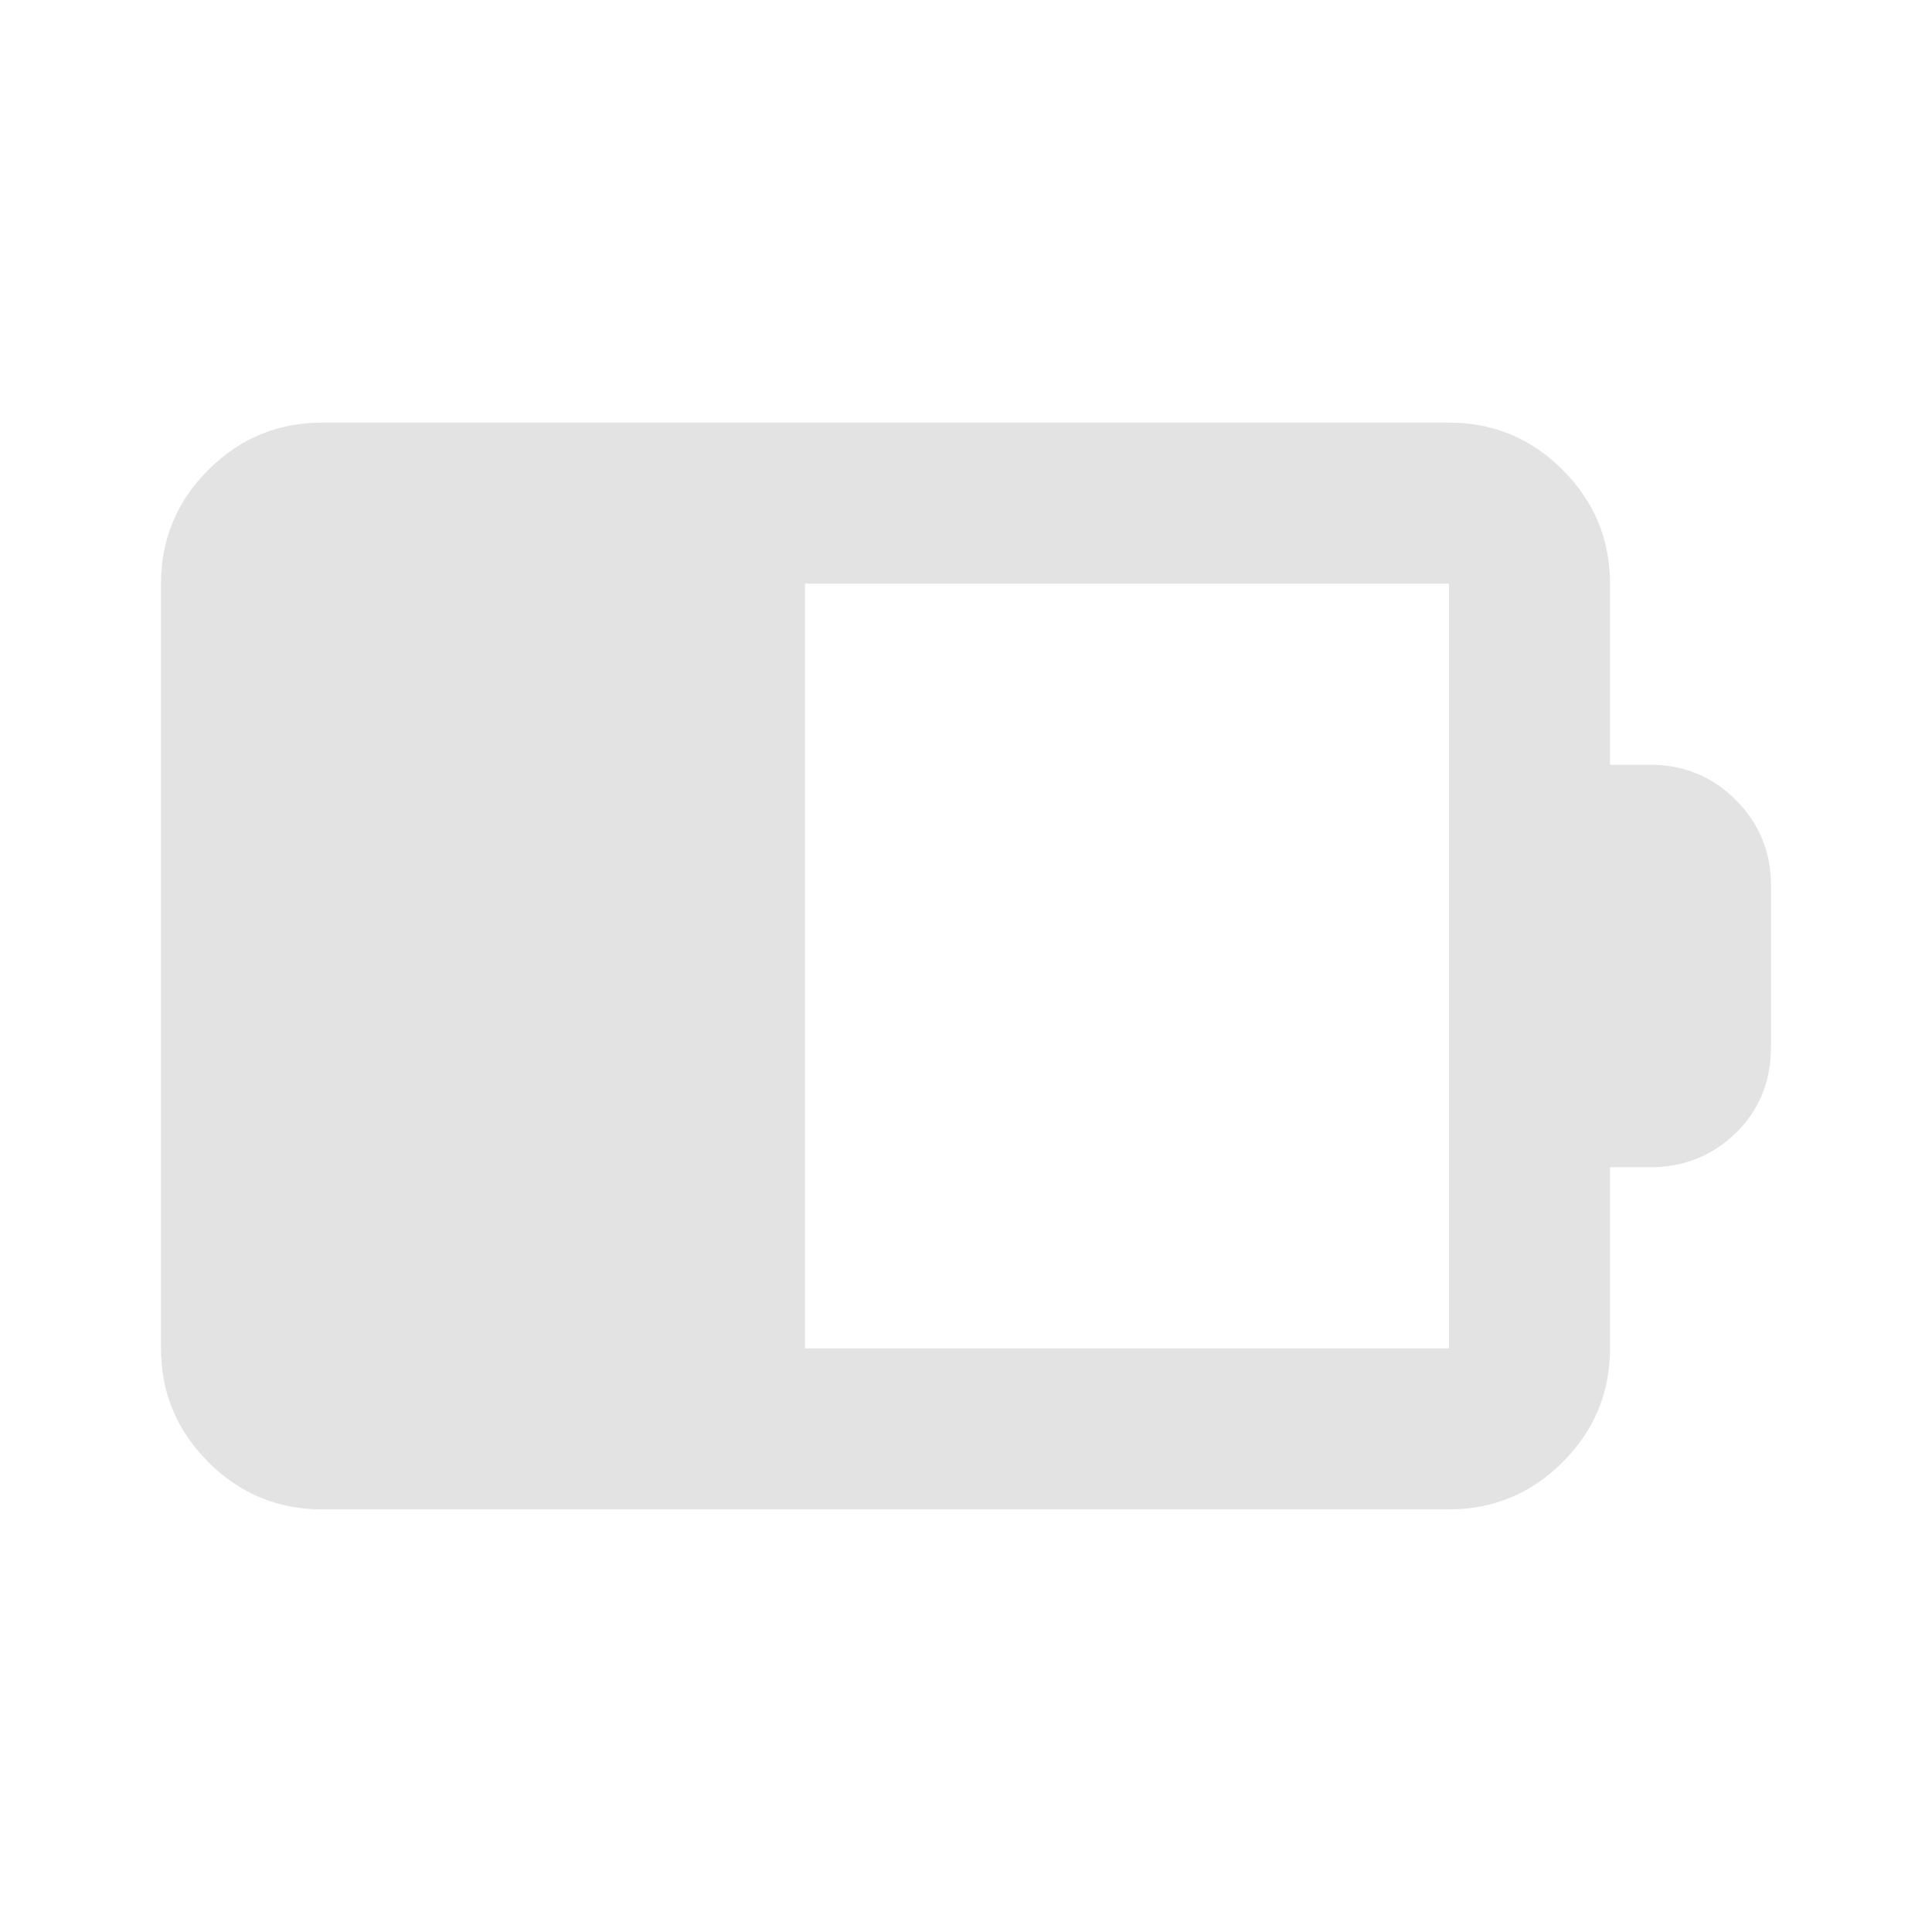 <svg xmlns="http://www.w3.org/2000/svg" height="24px" viewBox="0 -960 960 960" width="24px" fill="#e3e3e3"><path d="M400-290h320v-380H400v380Zm-240 80q-33 0-56.5-23.5T80-290v-380q0-33 23.5-56.5T160-750h560q33 0 56.5 23.5T800-670v90h20q25 0 42.5 17.5T880-520v80q0 26-17.5 43T820-380h-20v90q0 33-23.5 56.5T720-210H160Z"/></svg>